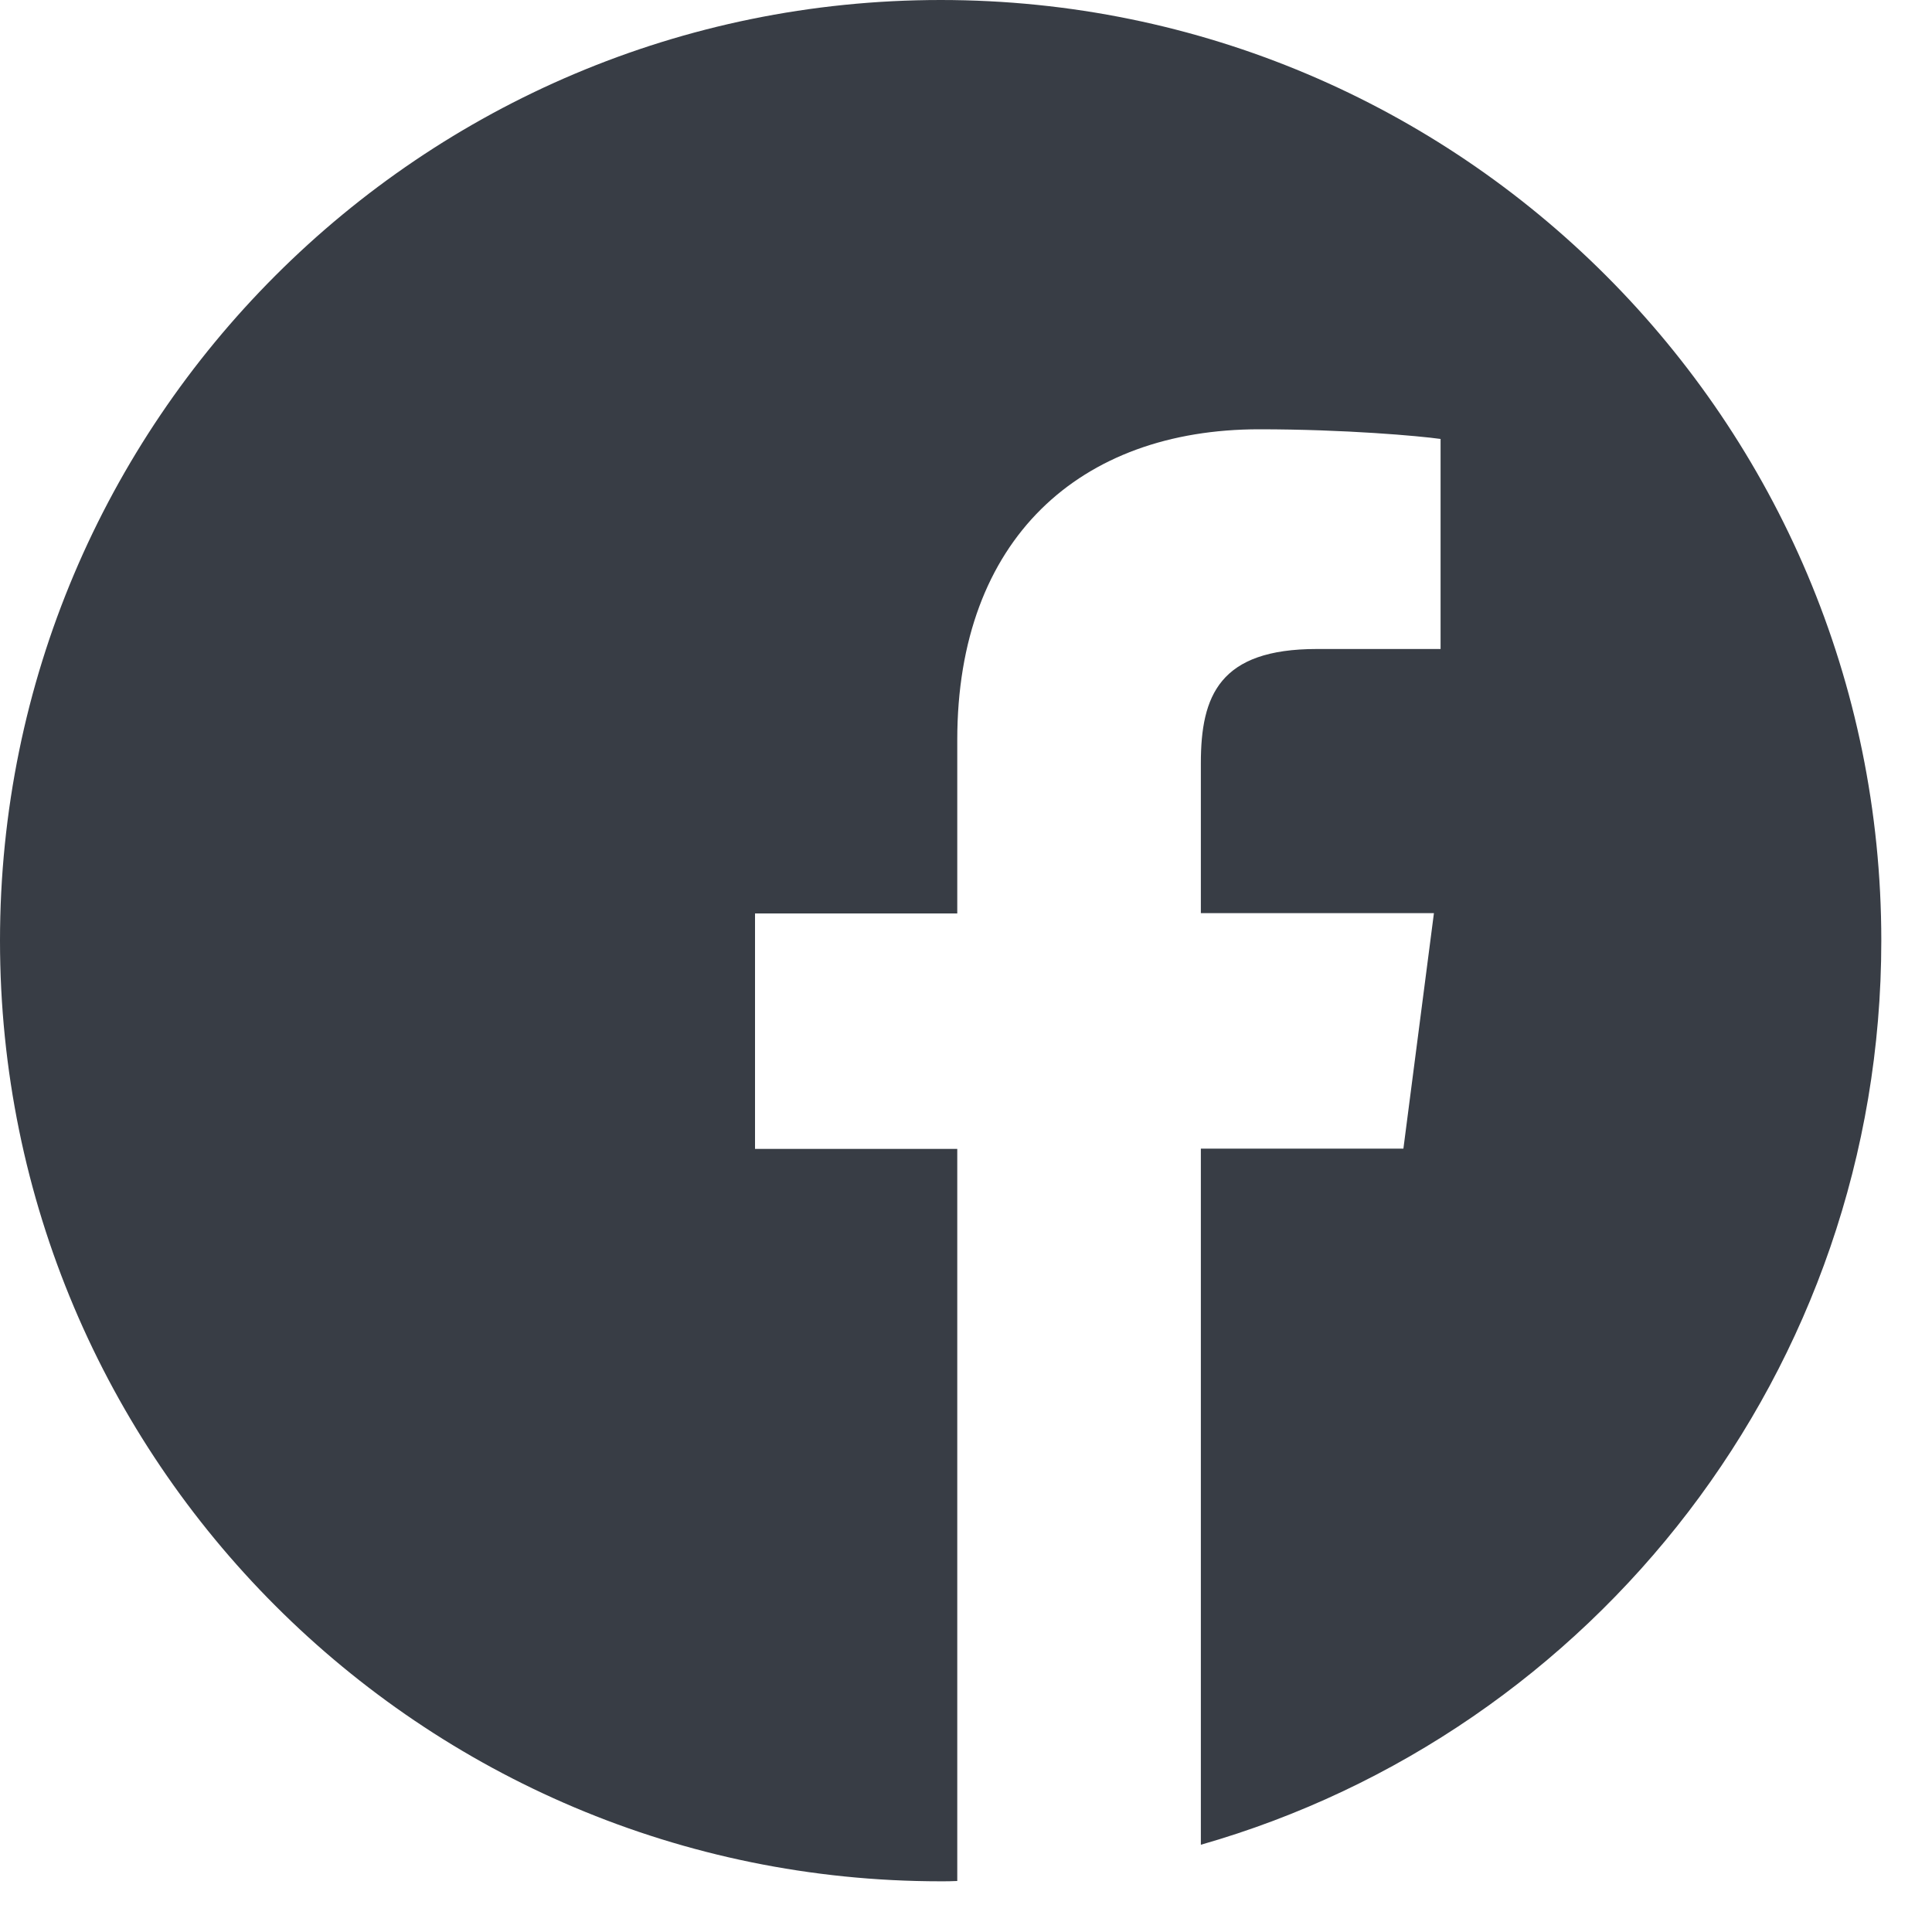 <?xml version="1.0" encoding="UTF-8"?>
<svg xmlns="http://www.w3.org/2000/svg" xmlns:xlink="http://www.w3.org/1999/xlink" width="25pt" height="25pt" viewBox="0 0 25 25" version="1.1">
<g id="surface1">
<path style=" stroke:none;fill-rule:nonzero;fill:rgb(22%,24%,27%);fill-opacity:1;" d="M 24.344 12.172 C 24.344 5.449 18.898 0 12.172 0 C 5.449 0 0 5.449 0 12.172 C 0 18.898 5.449 24.344 12.172 24.344 C 12.242 24.344 12.312 24.344 12.387 24.34 L 12.387 14.867 L 9.77 14.867 L 9.77 11.82 L 12.387 11.82 L 12.387 9.574 C 12.387 6.973 13.977 5.555 16.293 5.555 C 17.406 5.555 18.363 5.641 18.641 5.68 L 18.641 8.398 L 17.039 8.398 C 15.781 8.398 15.539 9 15.539 9.875 L 15.539 11.816 L 18.555 11.816 L 18.16 14.863 L 15.539 14.863 L 15.539 23.871 C 20.625 22.418 24.344 17.73 24.344 12.172 Z M 24.344 12.172 "/>
</g>
</svg>
